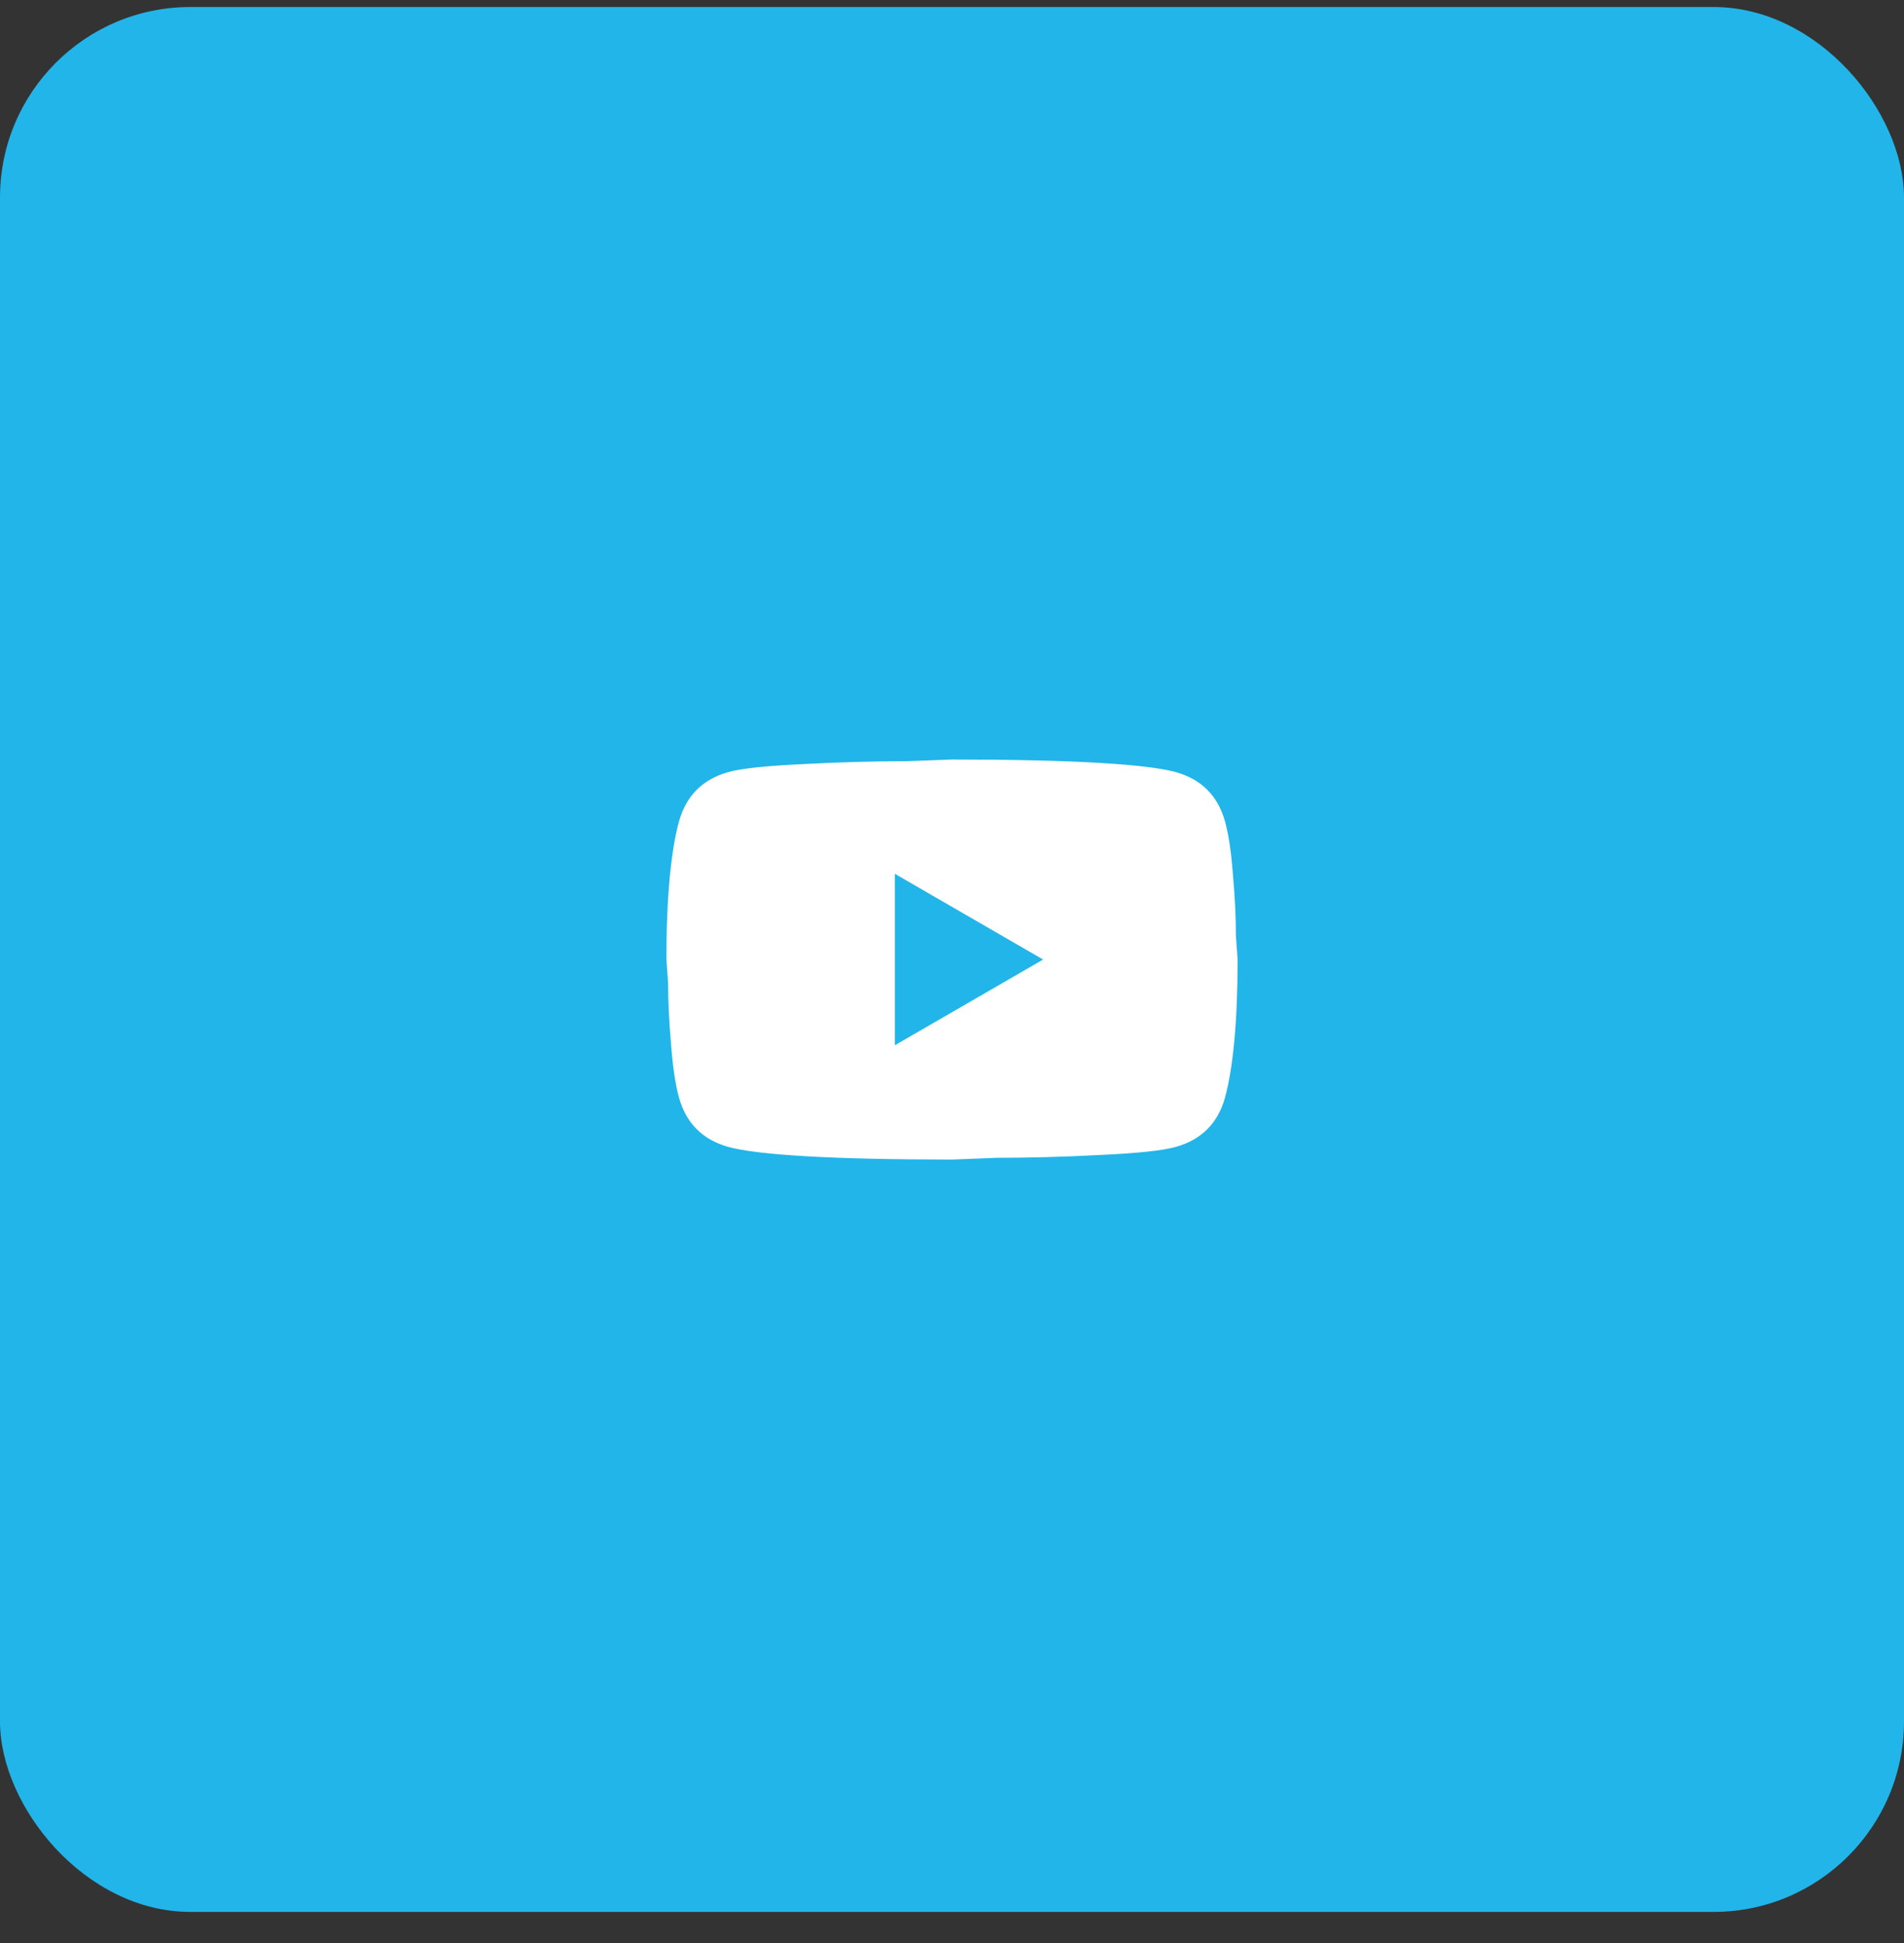 <svg width="50" height="51" viewBox="0 0 50 51" fill="none" xmlns="http://www.w3.org/2000/svg">
<rect x="0" y="0" width="50" height="51" fill="#333333" stroke="none"/>
<rect y="0.184" width="50" height="50" rx="5" fill="#22B5E9"/>
<path d="M23.5 27.436L27.393 25.186L23.5 22.936V27.436ZM32.17 21.563C32.268 21.916 32.335 22.388 32.38 22.988C32.433 23.588 32.455 24.105 32.455 24.555L32.5 25.186C32.5 26.828 32.38 28.035 32.17 28.808C31.983 29.483 31.548 29.918 30.873 30.105C30.52 30.203 29.875 30.27 28.885 30.316C27.91 30.368 27.018 30.39 26.193 30.39L25 30.436C21.858 30.436 19.9 30.316 19.128 30.105C18.453 29.918 18.018 29.483 17.83 28.808C17.733 28.456 17.665 27.983 17.62 27.383C17.568 26.783 17.545 26.265 17.545 25.816L17.5 25.186C17.5 23.543 17.62 22.335 17.83 21.563C18.018 20.888 18.453 20.453 19.128 20.265C19.48 20.168 20.125 20.101 21.115 20.055C22.09 20.003 22.983 19.98 23.808 19.98L25 19.936C28.143 19.936 30.1 20.055 30.873 20.265C31.548 20.453 31.983 20.888 32.17 21.563Z" fill="white"/>
</svg>

